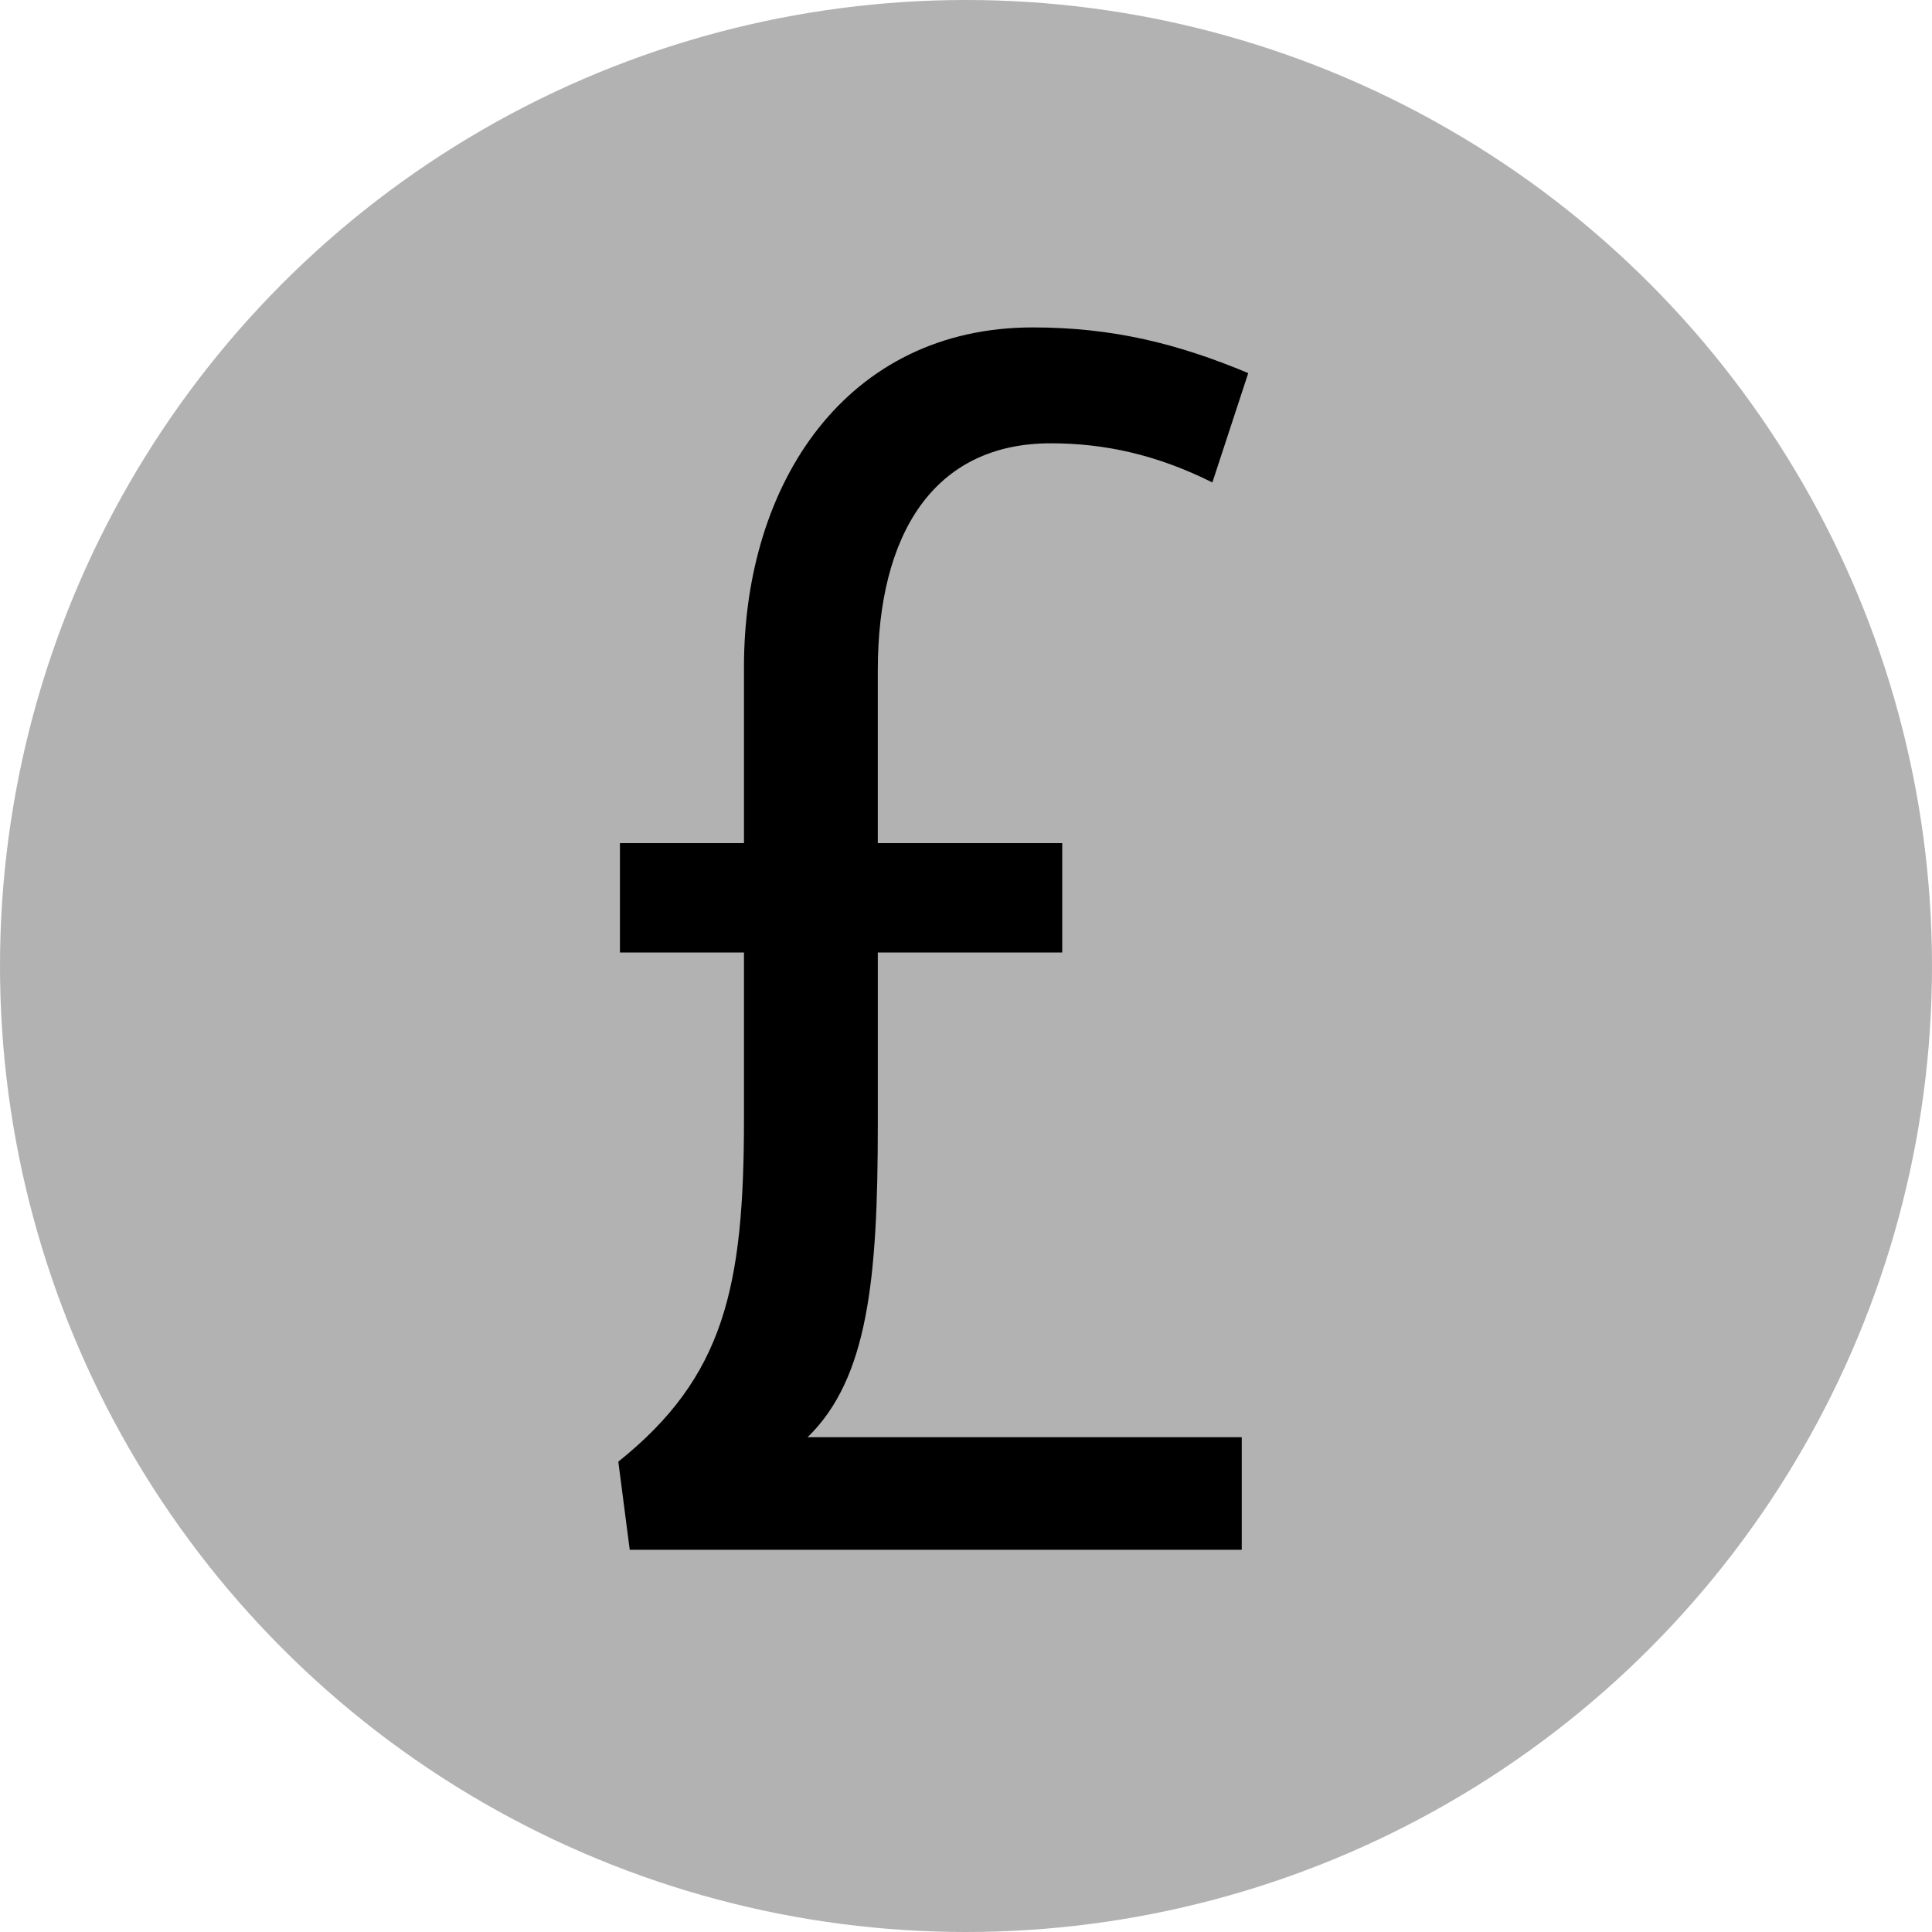 <?xml version="1.0" encoding="utf-8"?>
<!-- Generator: Adobe Illustrator 15.0.2, SVG Export Plug-In . SVG Version: 6.00 Build 0)  -->
<!DOCTYPE svg PUBLIC "-//W3C//DTD SVG 1.1//EN" "http://www.w3.org/Graphics/SVG/1.1/DTD/svg11.dtd">
<svg version="1.1" id="Ebene_1" xmlns="http://www.w3.org/2000/svg" xmlns:xlink="http://www.w3.org/1999/xlink" x="0px" y="0px"
	 width="100px" height="100px" viewBox="0 0 100 100" enable-background="new 0 0 100 100" xml:space="preserve">
<circle fill="#B2B2B2" cx="50" cy="50" r="50"/>
<g>
	<path d="M45.435,49.3v8.954c0,7.94-0.507,13.094-3.632,16.135h22.469v5.828H32.595l-0.591-4.562
		c5.491-4.393,6.504-9.038,6.504-17.739V49.3h-6.42v-5.66h6.42v-9.123c0-9.545,5.322-17.57,14.951-17.57
		c4.14,0,7.519,0.845,11.15,2.365l-1.857,5.66c-2.873-1.437-5.576-2.027-8.363-2.027c-6.082,0-8.954,4.73-8.954,11.741v8.954h9.546
		v5.66H45.435z"/>
</g>
</svg>
